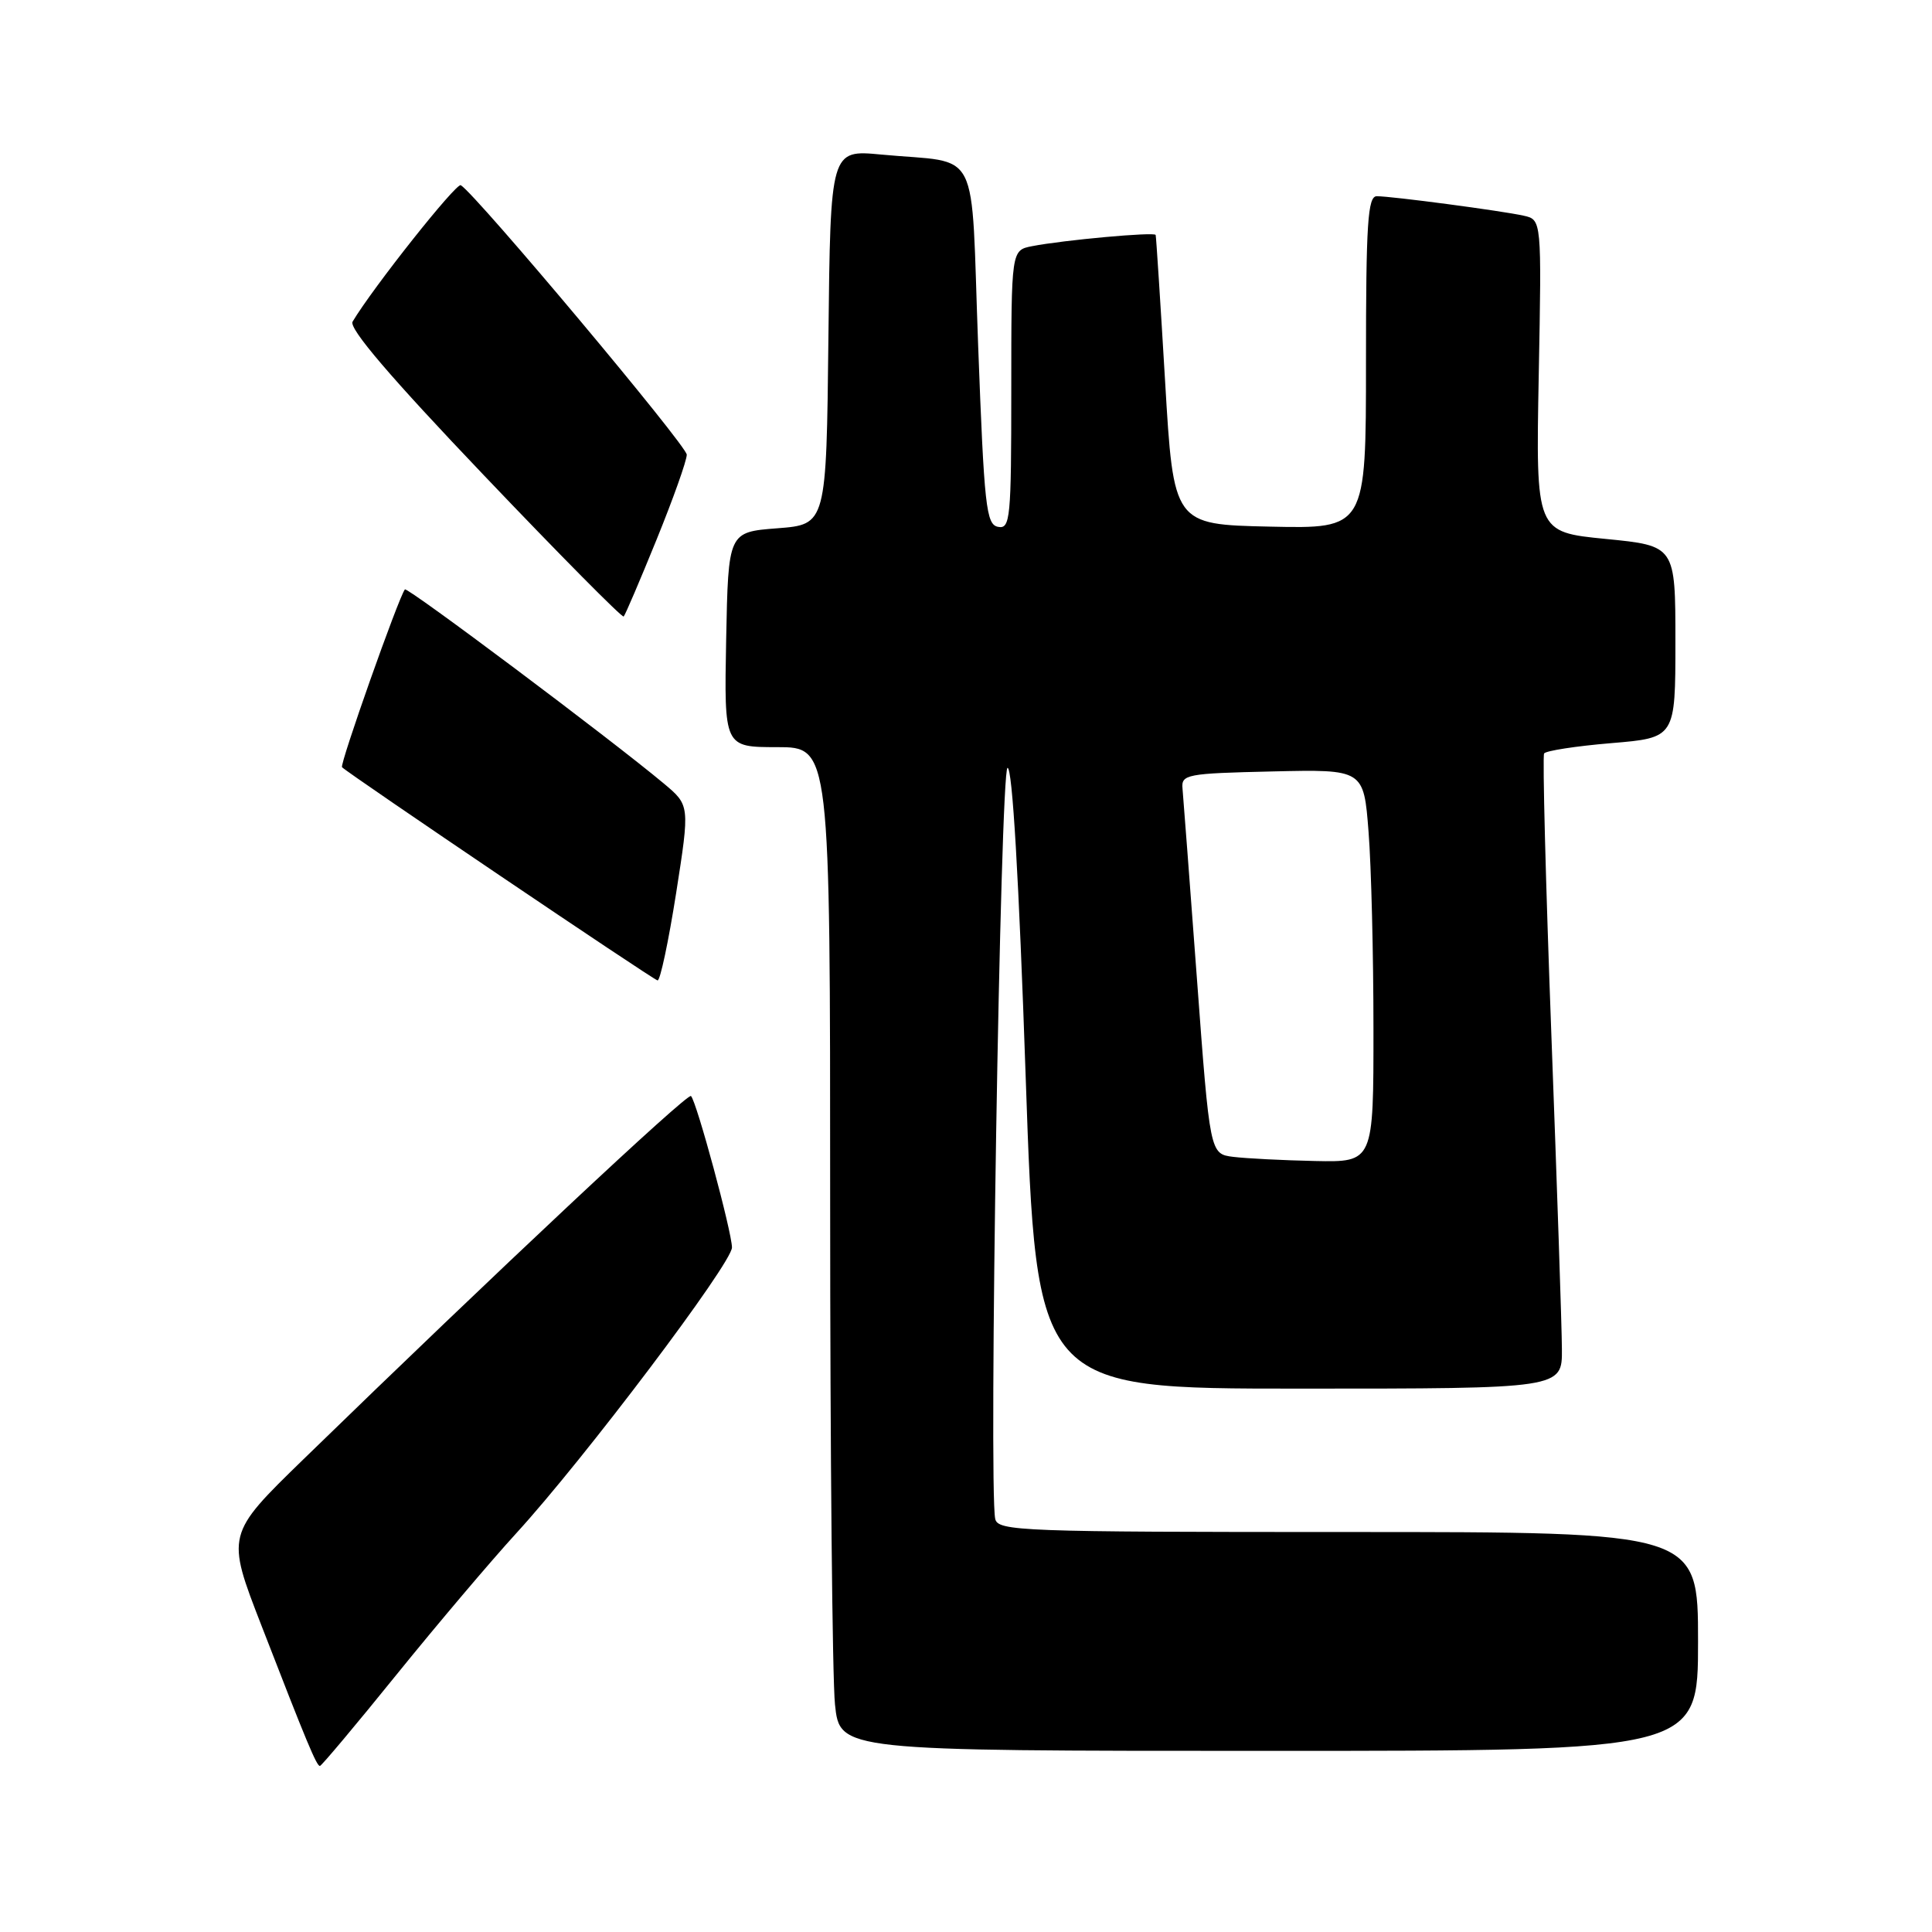 <?xml version="1.0" encoding="UTF-8" standalone="no"?>
<!DOCTYPE svg PUBLIC "-//W3C//DTD SVG 1.1//EN" "http://www.w3.org/Graphics/SVG/1.1/DTD/svg11.dtd" >
<svg xmlns="http://www.w3.org/2000/svg" xmlns:xlink="http://www.w3.org/1999/xlink" version="1.1" viewBox="0 0 256 256">
 <g >
 <path fill="currentColor"
d=" M 52.54 221.90 C 57.92 215.25 65.07 206.81 68.42 203.15 C 77.39 193.35 97.00 167.37 96.99 165.29 C 96.97 163.22 92.31 145.97 91.56 145.23 C 91.10 144.77 65.65 168.62 40.23 193.34 C 29.96 203.33 29.96 203.33 34.65 215.41 C 40.67 230.95 41.95 234.00 42.39 234.00 C 42.59 234.00 47.16 228.56 52.54 221.90 Z  M 225.00 217.50 C 225.00 203.00 225.00 203.00 178.62 203.00 C 135.25 203.00 132.21 202.89 131.87 201.25 C 130.99 197.08 132.55 101.99 133.50 101.75 C 134.14 101.59 135.01 116.45 135.91 142.75 C 137.33 184.00 137.33 184.00 172.16 184.00 C 207.00 184.00 207.00 184.00 206.96 178.75 C 206.95 175.86 206.31 157.07 205.56 137.00 C 204.81 116.92 204.38 100.20 204.60 99.84 C 204.82 99.48 208.83 98.86 213.50 98.47 C 222.00 97.76 222.00 97.76 222.00 85.04 C 222.00 72.32 222.00 72.32 212.75 71.41 C 203.50 70.50 203.50 70.50 203.89 49.80 C 204.28 29.11 204.28 29.11 201.89 28.58 C 198.98 27.93 184.41 26.00 182.43 26.00 C 181.23 26.00 181.00 29.61 181.00 48.03 C 181.00 70.06 181.00 70.06 168.25 69.78 C 155.50 69.50 155.50 69.50 154.38 50.50 C 153.76 40.05 153.20 31.34 153.13 31.13 C 152.98 30.71 140.89 31.81 136.75 32.62 C 134.00 33.16 134.00 33.16 134.00 51.65 C 134.00 68.73 133.87 70.12 132.25 69.81 C 130.67 69.51 130.41 67.15 129.61 45.79 C 128.60 18.73 130.14 21.75 116.77 20.48 C 110.04 19.84 110.04 19.84 109.77 44.67 C 109.50 69.50 109.50 69.50 103.00 70.00 C 96.50 70.50 96.50 70.50 96.22 84.75 C 95.95 99.00 95.95 99.00 102.97 99.00 C 110.00 99.00 110.00 99.00 110.00 159.35 C 110.00 192.55 110.29 222.47 110.64 225.85 C 111.28 232.00 111.28 232.00 168.14 232.00 C 225.00 232.00 225.00 232.00 225.00 217.50 Z  M 89.59 118.35 C 91.41 106.71 91.41 106.71 87.96 103.82 C 80.93 97.94 53.95 77.72 53.65 78.10 C 52.81 79.16 44.98 101.31 45.32 101.66 C 46.26 102.59 86.56 129.83 87.13 129.91 C 87.48 129.96 88.58 124.76 89.59 118.35 Z  M 87.00 71.50 C 89.20 66.09 91.00 61.03 91.00 60.25 C 91.00 59.05 63.15 25.83 61.06 24.54 C 60.47 24.17 49.41 38.11 46.72 42.62 C 46.19 43.50 51.78 50.04 64.12 62.98 C 74.11 73.47 82.45 81.89 82.64 81.69 C 82.84 81.50 84.80 76.91 87.00 71.50 Z  M 163.41 153.29 C 160.32 152.90 160.32 152.90 158.60 129.70 C 157.65 116.94 156.79 105.60 156.69 104.50 C 156.51 102.61 157.19 102.48 168.60 102.22 C 180.70 101.94 180.70 101.94 181.34 110.22 C 181.70 114.77 181.99 126.49 181.99 136.25 C 182.00 154.00 182.00 154.00 174.25 153.84 C 169.99 153.75 165.11 153.50 163.41 153.29 Z "/>
</g>
</svg>